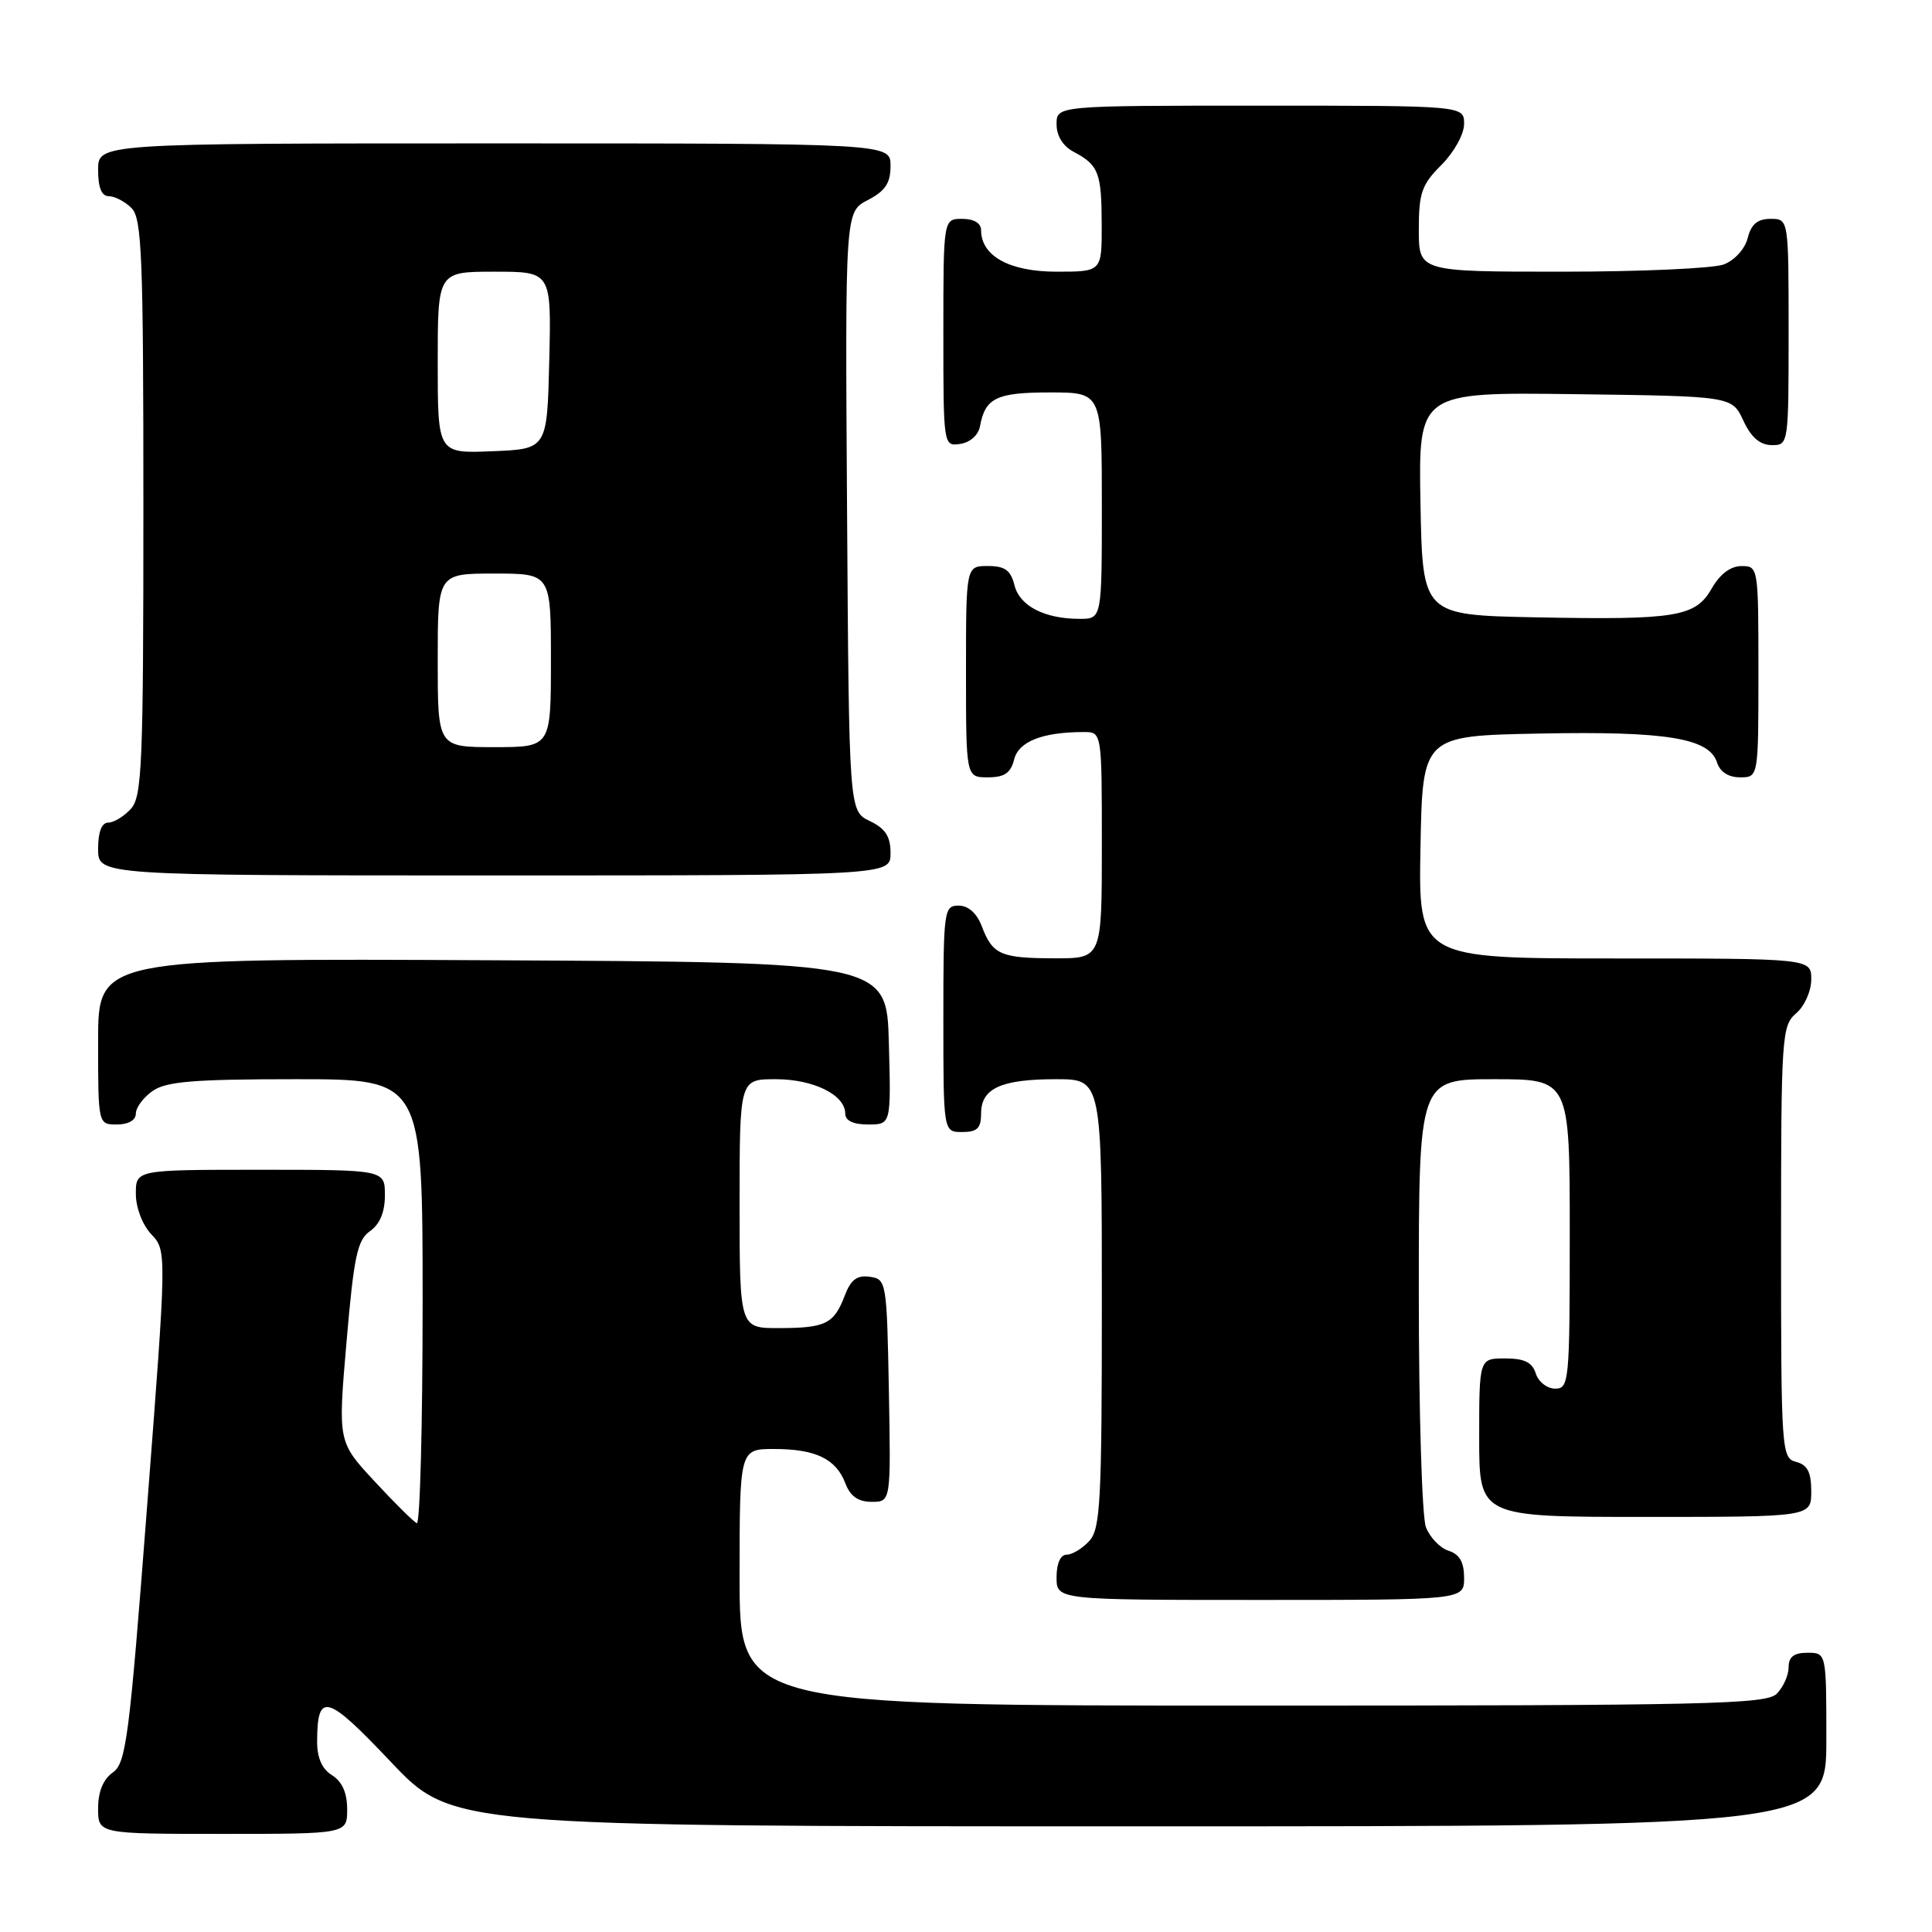 <?xml version="1.0" encoding="UTF-8" standalone="no"?>
<!DOCTYPE svg PUBLIC "-//W3C//DTD SVG 1.1//EN" "http://www.w3.org/Graphics/SVG/1.1/DTD/svg11.dtd" >
<svg xmlns="http://www.w3.org/2000/svg" xmlns:xlink="http://www.w3.org/1999/xlink" version="1.1" viewBox="0 0 256 256">
 <g >
 <path fill="currentColor"
d=" M 46.00 239.74 C 46.00 237.56 45.34 236.07 44.00 235.23 C 42.66 234.40 42.01 232.91 42.02 230.74 C 42.05 224.13 43.28 224.47 51.78 233.45 C 59.87 242.00 59.87 242.00 150.94 242.00 C 242.00 242.00 242.00 242.00 242.00 230.50 C 242.00 219.00 242.00 219.00 239.50 219.00 C 237.70 219.00 237.00 219.54 237.00 220.93 C 237.00 221.99 236.29 223.56 235.43 224.43 C 234.03 225.83 226.35 226.00 165.93 226.00 C 98.00 226.00 98.00 226.00 98.00 209.00 C 98.00 192.00 98.00 192.00 102.57 192.00 C 108.08 192.00 110.79 193.31 112.02 196.56 C 112.67 198.27 113.72 199.00 115.50 199.00 C 118.05 199.00 118.05 199.00 117.78 184.25 C 117.51 169.81 117.45 169.49 115.25 169.18 C 113.56 168.94 112.74 169.56 111.94 171.66 C 110.51 175.42 109.41 175.97 103.25 175.98 C 98.00 176.00 98.00 176.00 98.00 159.50 C 98.00 143.00 98.00 143.00 102.78 143.00 C 107.80 143.00 112.00 145.08 112.00 147.56 C 112.00 148.50 113.06 149.00 115.03 149.00 C 118.07 149.00 118.07 149.00 117.78 138.25 C 117.50 127.50 117.50 127.50 65.25 127.24 C 13.00 126.98 13.00 126.98 13.00 137.99 C 13.00 149.00 13.00 149.00 15.50 149.00 C 17.01 149.00 18.00 148.43 18.00 147.56 C 18.00 146.76 19.00 145.41 20.22 144.56 C 22.02 143.30 25.66 143.00 39.22 143.00 C 56.00 143.00 56.00 143.00 56.00 172.58 C 56.00 188.85 55.65 202.02 55.23 201.83 C 54.81 201.65 52.28 199.15 49.62 196.27 C 44.77 191.05 44.77 191.05 45.92 177.77 C 46.89 166.47 47.35 164.30 49.03 163.13 C 50.33 162.22 51.00 160.61 51.00 158.38 C 51.00 155.00 51.00 155.00 34.50 155.00 C 18.00 155.00 18.00 155.00 18.00 158.19 C 18.00 160.02 18.87 162.30 20.05 163.55 C 22.10 165.73 22.10 165.73 19.49 199.62 C 17.13 230.36 16.71 233.63 14.94 234.87 C 13.67 235.77 13.00 237.41 13.00 239.62 C 13.00 243.00 13.00 243.00 29.50 243.00 C 46.00 243.00 46.00 243.00 46.00 239.74 Z  M 194.00 209.07 C 194.00 206.99 193.40 205.95 191.94 205.48 C 190.81 205.12 189.46 203.71 188.94 202.35 C 188.42 200.99 188.00 187.07 188.00 171.43 C 188.00 143.00 188.00 143.00 198.00 143.00 C 208.00 143.00 208.00 143.00 208.00 163.50 C 208.00 183.10 207.91 184.00 206.07 184.00 C 205.00 184.00 203.85 183.10 203.50 182.00 C 203.03 180.51 201.99 180.00 199.43 180.00 C 196.00 180.00 196.00 180.00 196.00 190.50 C 196.00 201.00 196.00 201.00 218.00 201.00 C 240.00 201.00 240.00 201.00 240.00 197.62 C 240.00 195.07 239.50 194.10 238.00 193.71 C 236.06 193.20 236.00 192.35 236.00 164.58 C 236.00 137.22 236.09 135.91 238.00 134.27 C 239.11 133.32 240.00 131.32 240.00 129.78 C 240.00 127.00 240.00 127.00 213.97 127.00 C 187.95 127.00 187.95 127.00 188.22 112.25 C 188.50 97.50 188.50 97.50 204.00 97.20 C 220.77 96.87 226.48 97.80 227.51 101.02 C 227.91 102.28 229.02 103.00 230.57 103.00 C 233.00 103.00 233.00 103.00 233.00 89.00 C 233.00 75.15 232.98 75.00 230.75 75.01 C 229.31 75.01 227.90 76.07 226.83 77.95 C 224.66 81.75 222.18 82.16 203.50 81.80 C 188.50 81.50 188.50 81.50 188.22 66.73 C 187.95 51.96 187.95 51.96 208.72 52.23 C 229.50 52.50 229.50 52.50 231.00 55.73 C 232.03 57.95 233.20 58.96 234.75 58.98 C 236.98 59.00 237.00 58.90 237.00 44.00 C 237.00 29.00 237.00 29.00 234.61 29.00 C 232.88 29.00 232.04 29.71 231.58 31.54 C 231.22 32.98 229.85 34.49 228.41 35.04 C 227.01 35.57 217.35 36.00 206.93 36.00 C 188.00 36.00 188.00 36.00 188.00 30.42 C 188.00 25.56 188.38 24.46 191.00 21.85 C 192.68 20.16 194.00 17.78 194.00 16.42 C 194.00 14.00 194.00 14.00 167.00 14.00 C 140.00 14.00 140.00 14.00 140.00 16.46 C 140.00 18.00 140.85 19.37 142.25 20.11 C 145.57 21.86 145.97 22.88 145.98 29.75 C 146.00 36.00 146.00 36.00 140.00 36.00 C 133.77 36.00 130.00 33.93 130.00 30.50 C 130.00 29.57 129.06 29.00 127.50 29.00 C 125.00 29.00 125.00 29.00 125.00 44.07 C 125.00 59.11 125.01 59.14 127.24 58.82 C 128.54 58.63 129.63 57.66 129.85 56.50 C 130.54 52.72 132.03 52.00 139.12 52.00 C 146.00 52.00 146.00 52.00 146.00 67.00 C 146.00 82.00 146.00 82.00 143.07 82.00 C 138.40 82.00 135.11 80.30 134.42 77.54 C 133.92 75.55 133.15 75.00 130.89 75.00 C 128.00 75.00 128.00 75.00 128.00 89.00 C 128.00 103.00 128.00 103.00 130.89 103.00 C 133.10 103.00 133.92 102.44 134.38 100.63 C 134.98 98.24 138.14 97.00 143.62 97.00 C 146.00 97.00 146.00 97.00 146.00 112.00 C 146.00 127.00 146.00 127.00 139.75 126.98 C 132.59 126.97 131.52 126.50 130.09 122.73 C 129.43 121.00 128.31 120.00 127.02 120.00 C 125.08 120.00 125.00 120.61 125.00 135.00 C 125.00 150.00 125.00 150.00 127.50 150.00 C 129.49 150.00 130.00 149.50 130.00 147.54 C 130.00 144.21 132.65 143.00 139.93 143.00 C 146.00 143.00 146.00 143.00 146.00 172.67 C 146.00 198.88 145.81 202.56 144.35 204.17 C 143.43 205.18 142.08 206.00 141.35 206.00 C 140.52 206.00 140.00 207.15 140.00 209.00 C 140.00 212.00 140.00 212.00 167.00 212.00 C 194.00 212.00 194.00 212.00 194.00 209.07 Z  M 118.00 113.05 C 118.00 110.83 117.33 109.79 115.25 108.79 C 112.50 107.47 112.50 107.47 112.24 67.77 C 111.98 28.06 111.98 28.06 114.99 26.51 C 117.31 25.30 118.00 24.27 118.00 21.97 C 118.00 19.00 118.00 19.00 65.50 19.00 C 13.00 19.00 13.00 19.00 13.00 22.50 C 13.00 24.87 13.46 26.00 14.43 26.00 C 15.21 26.00 16.56 26.71 17.43 27.57 C 18.80 28.95 19.00 33.94 19.00 67.24 C 19.00 101.29 18.82 105.54 17.35 107.17 C 16.43 108.18 15.08 109.00 14.35 109.00 C 13.47 109.00 13.00 110.23 13.00 112.50 C 13.00 116.00 13.00 116.00 65.50 116.00 C 118.00 116.00 118.00 116.00 118.00 113.05 Z  M 58.00 87.50 C 58.00 76.00 58.00 76.00 65.50 76.00 C 73.00 76.00 73.00 76.00 73.00 87.50 C 73.00 99.00 73.00 99.00 65.50 99.00 C 58.00 99.00 58.00 99.00 58.00 87.50 Z  M 58.00 48.04 C 58.00 36.00 58.00 36.00 65.53 36.00 C 73.06 36.00 73.06 36.00 72.78 47.75 C 72.50 59.50 72.50 59.50 65.25 59.79 C 58.00 60.09 58.00 60.09 58.00 48.04 Z "/>
</g>
</svg>